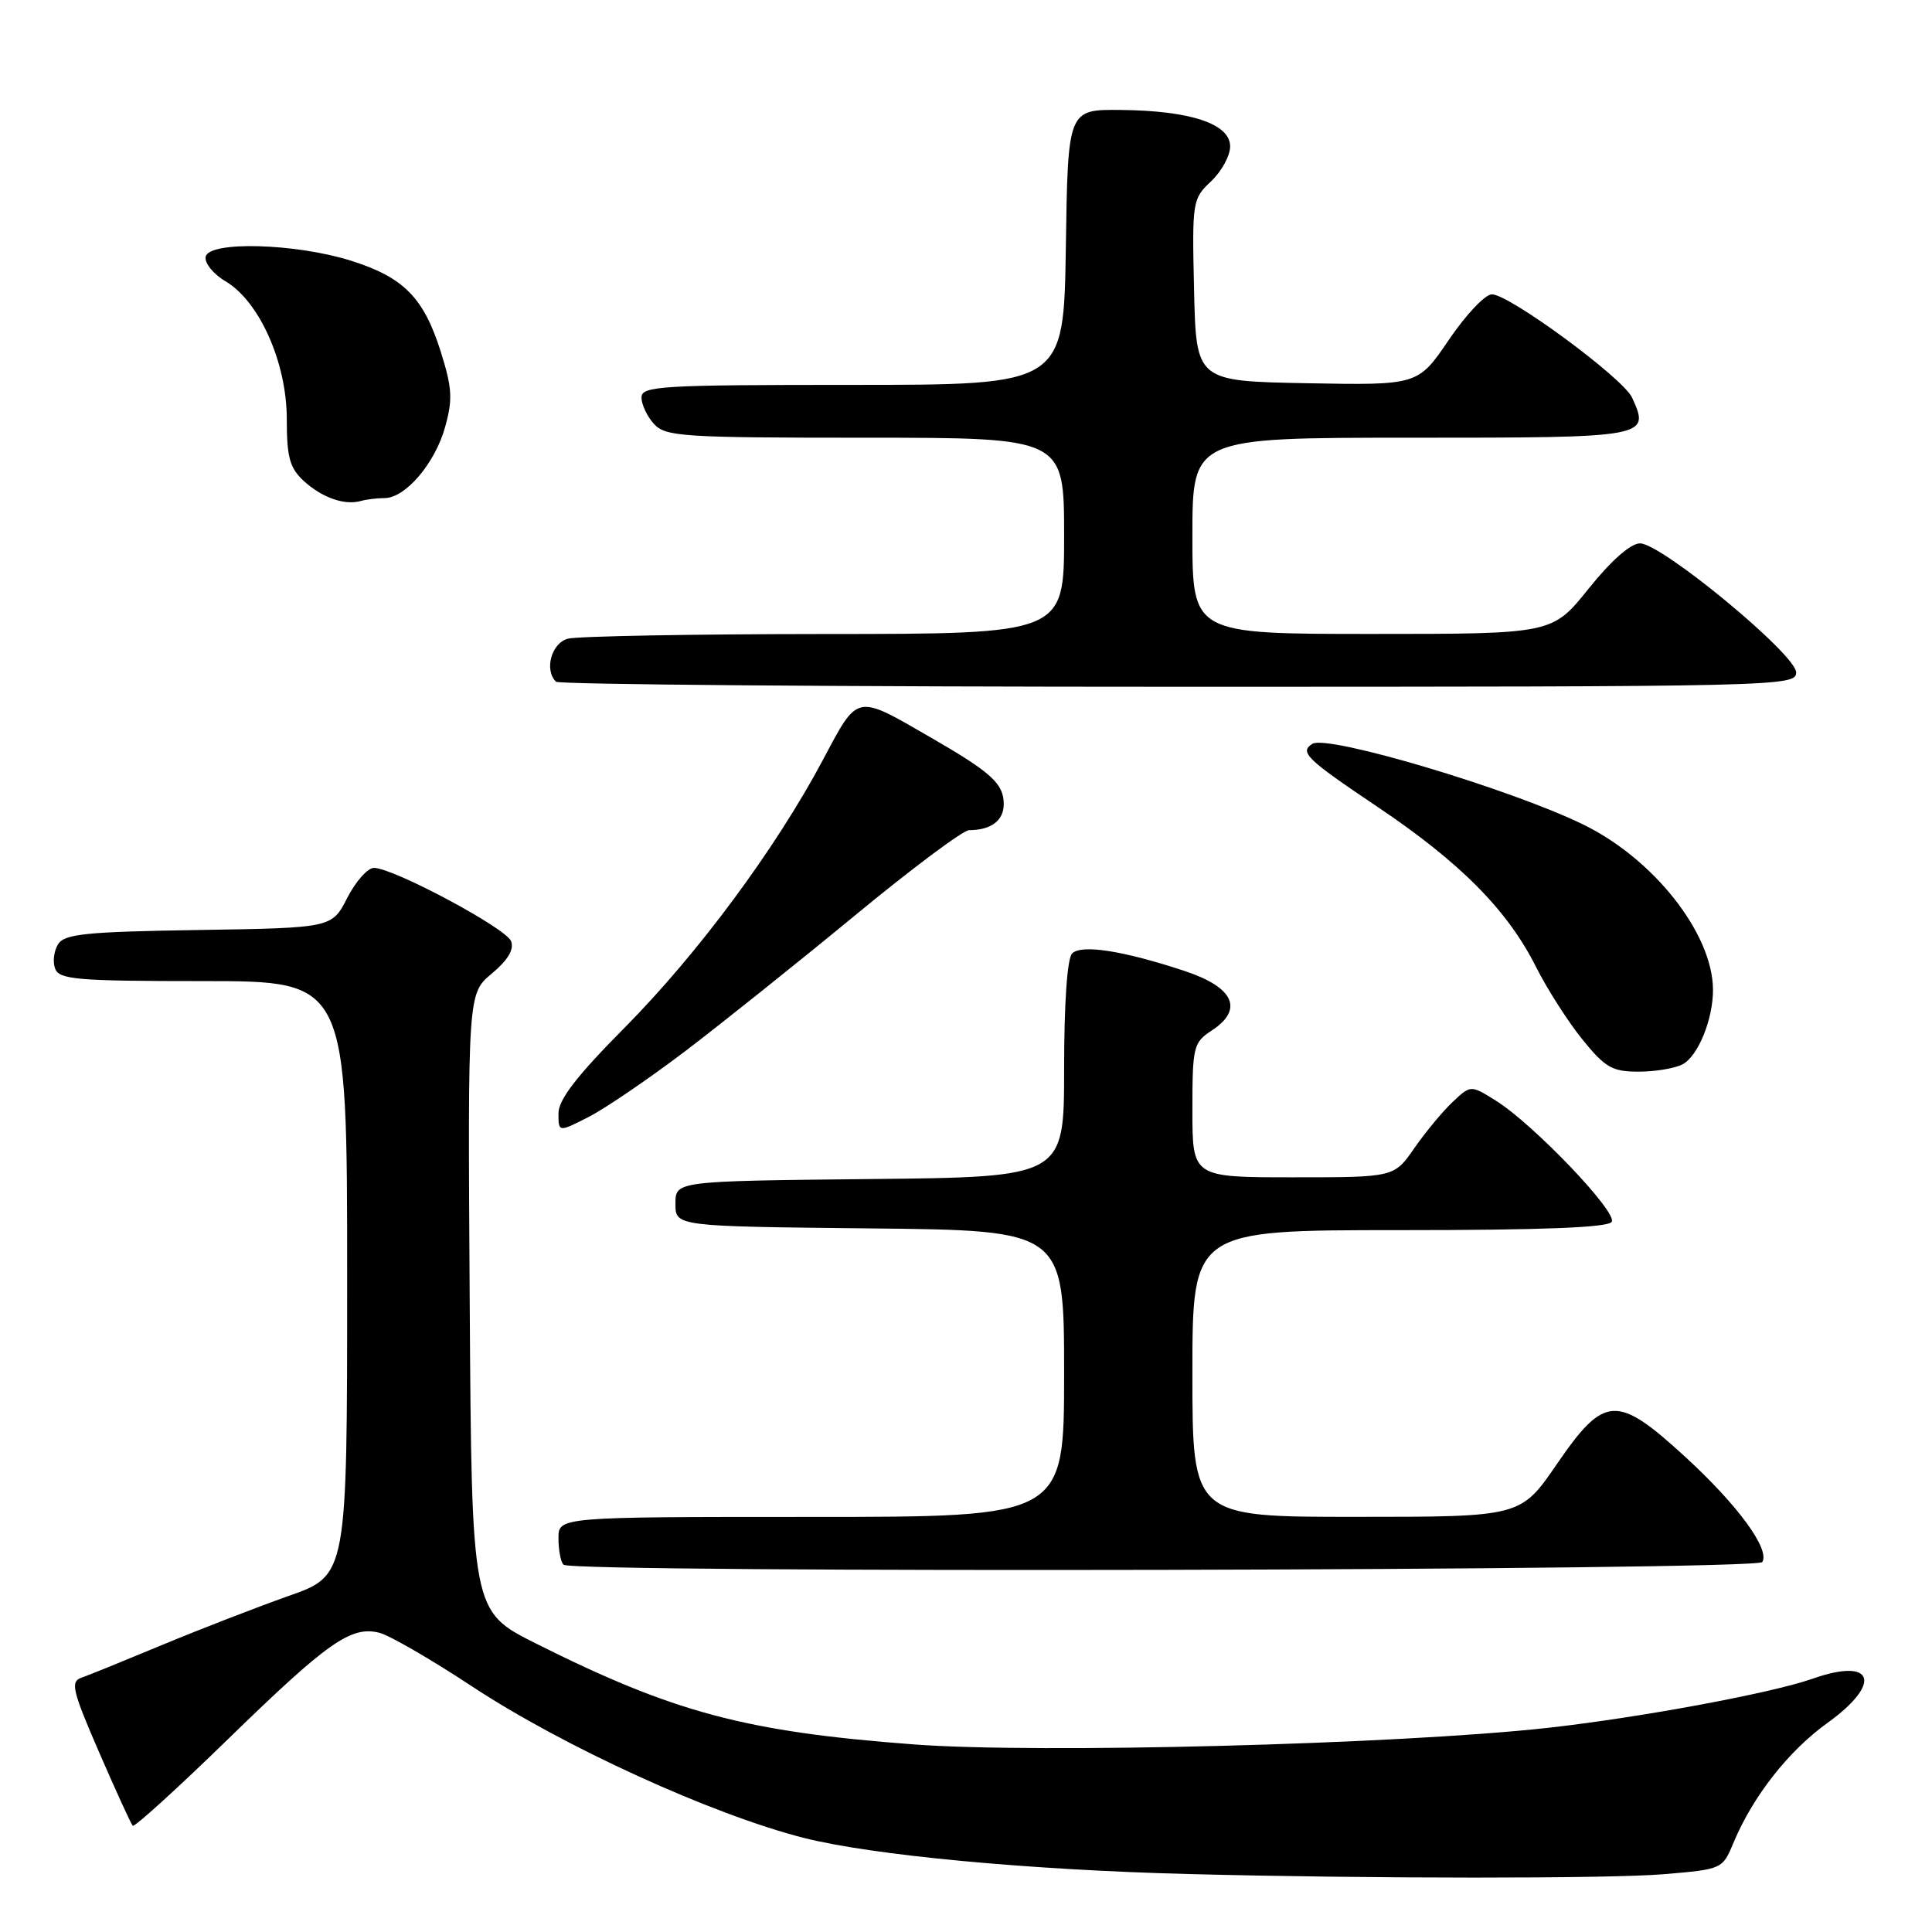 <?xml version="1.0" encoding="UTF-8" standalone="no"?>
<!DOCTYPE svg PUBLIC "-//W3C//DTD SVG 1.1//EN" "http://www.w3.org/Graphics/SVG/1.1/DTD/svg11.dtd" >
<svg xmlns="http://www.w3.org/2000/svg" xmlns:xlink="http://www.w3.org/1999/xlink" version="1.1" viewBox="0 0 256 256">
 <g >
 <path fill="currentColor"
d=" M 220.47 248.34 C 228.21 247.69 228.24 247.68 229.72 244.12 C 232.27 238.02 236.99 232.01 242.10 228.33 C 249.48 223.03 248.34 219.56 240.17 222.44 C 234.72 224.36 217.19 227.61 205.00 228.96 C 185.17 231.14 137.48 232.39 121.04 231.14 C 98.76 229.46 89.26 226.92 70.97 217.75 C 62.50 213.50 62.50 213.50 62.24 172.58 C 61.98 131.66 61.98 131.66 65.16 129.01 C 67.30 127.22 68.14 125.81 67.72 124.71 C 67.05 122.98 52.12 115.00 49.54 115.00 C 48.72 115.00 47.13 116.79 46.01 118.98 C 43.98 122.95 43.98 122.95 26.35 123.23 C 11.40 123.46 8.56 123.75 7.70 125.11 C 7.14 126.00 6.96 127.46 7.31 128.36 C 7.86 129.80 10.27 130.00 26.97 130.00 C 46.00 130.00 46.00 130.00 46.00 169.37 C 46.00 208.74 46.00 208.74 38.25 211.47 C 33.99 212.98 26.45 215.90 21.50 217.96 C 16.55 220.02 11.74 221.98 10.80 222.30 C 9.30 222.83 9.57 223.97 13.14 232.20 C 15.36 237.31 17.36 241.69 17.59 241.92 C 17.81 242.15 23.51 236.97 30.25 230.41 C 43.45 217.56 46.52 215.41 50.27 216.35 C 51.61 216.69 57.13 219.88 62.55 223.46 C 74.69 231.46 94.39 240.45 106.54 243.54 C 115.60 245.83 136.27 247.78 157.50 248.32 C 181.37 248.94 213.30 248.95 220.47 248.34 Z  M 233.51 206.98 C 234.56 205.29 230.25 199.41 223.29 193.03 C 214.23 184.73 212.60 184.82 206.30 193.99 C 201.50 200.99 201.50 200.99 179.75 200.99 C 158.00 201.00 158.00 201.00 158.00 182.00 C 158.00 163.00 158.00 163.00 185.44 163.00 C 204.33 163.00 213.09 162.66 213.56 161.90 C 214.35 160.63 203.14 148.91 198.19 145.83 C 194.88 143.76 194.88 143.76 192.48 146.02 C 191.17 147.25 188.88 150.01 187.41 152.13 C 184.73 156.00 184.73 156.00 171.36 156.00 C 158.00 156.00 158.00 156.00 158.00 147.12 C 158.00 138.68 158.13 138.14 160.56 136.55 C 164.83 133.76 163.51 130.83 157.00 128.67 C 148.84 125.97 143.30 125.10 142.06 126.34 C 141.41 126.99 141.00 132.96 141.00 141.68 C 141.00 155.97 141.00 155.97 115.25 156.23 C 89.50 156.50 89.50 156.50 89.50 159.50 C 89.50 162.50 89.50 162.50 115.25 162.77 C 141.00 163.03 141.00 163.03 141.00 182.02 C 141.00 201.00 141.00 201.00 107.50 201.00 C 74.00 201.00 74.00 201.00 74.00 203.83 C 74.00 205.39 74.30 206.97 74.67 207.33 C 75.81 208.47 232.80 208.13 233.51 206.98 Z  M 90.75 139.32 C 95.56 135.66 105.68 127.57 113.24 121.34 C 120.80 115.10 127.62 110.00 128.41 110.00 C 131.31 110.00 133.00 108.73 133.00 106.55 C 133.00 103.85 131.38 102.37 123.38 97.75 C 113.30 91.93 113.76 91.83 109.03 100.71 C 102.74 112.52 92.48 126.36 82.75 136.19 C 76.41 142.58 74.00 145.71 74.00 147.53 C 74.00 150.04 74.00 150.04 78.00 148.00 C 80.19 146.88 85.93 142.97 90.75 139.32 Z  M 222.96 141.02 C 225.02 139.92 227.01 135.01 226.98 131.10 C 226.92 123.69 219.13 113.80 209.76 109.24 C 200.03 104.50 175.91 97.32 173.90 98.56 C 172.14 99.65 173.11 100.59 182.48 106.88 C 193.51 114.29 199.75 120.59 203.53 128.12 C 205.02 131.08 207.79 135.41 209.69 137.75 C 212.70 141.47 213.64 142.00 217.13 142.00 C 219.33 142.00 221.95 141.56 222.96 141.02 Z  M 238.00 89.10 C 238.00 86.73 220.17 72.00 217.31 72.00 C 216.07 72.00 213.48 74.28 210.50 78.00 C 205.69 84.00 205.69 84.00 181.84 84.00 C 158.00 84.00 158.00 84.00 158.00 71.00 C 158.00 58.00 158.00 58.00 187.03 58.00 C 218.45 58.00 218.67 57.96 216.26 52.69 C 215.09 50.11 200.00 39.00 197.68 39.00 C 196.79 39.00 194.23 41.71 191.98 45.03 C 187.89 51.05 187.89 51.05 173.19 50.78 C 158.50 50.50 158.50 50.50 158.22 38.45 C 157.95 26.69 158.00 26.35 160.47 24.03 C 161.86 22.72 163.00 20.64 163.00 19.40 C 163.00 16.41 157.76 14.66 148.50 14.57 C 141.50 14.50 141.50 14.50 141.23 32.75 C 140.95 51.00 140.95 51.00 112.98 51.00 C 87.50 51.00 85.00 51.15 85.00 52.67 C 85.00 53.59 85.74 55.17 86.65 56.17 C 88.18 57.85 90.40 58.00 114.65 58.00 C 141.00 58.00 141.00 58.00 141.00 71.00 C 141.00 84.00 141.00 84.00 109.25 84.01 C 91.79 84.02 76.49 84.30 75.25 84.63 C 73.07 85.21 72.09 88.76 73.67 90.33 C 74.03 90.70 111.16 91.00 156.17 91.00 C 235.95 91.00 238.00 90.95 238.00 89.10 Z  M 50.95 66.00 C 53.71 66.00 57.62 61.43 58.97 56.62 C 60.01 52.90 59.92 51.43 58.39 46.56 C 56.14 39.43 53.48 36.74 46.49 34.54 C 39.14 32.23 27.68 31.92 27.25 34.02 C 27.08 34.85 28.27 36.32 29.88 37.27 C 34.38 39.93 38.00 48.07 38.00 55.52 C 38.00 60.60 38.39 62.01 40.25 63.73 C 42.66 65.94 45.67 67.00 47.83 66.38 C 48.56 66.17 49.97 66.00 50.95 66.00 Z "/>
</g>
</svg>